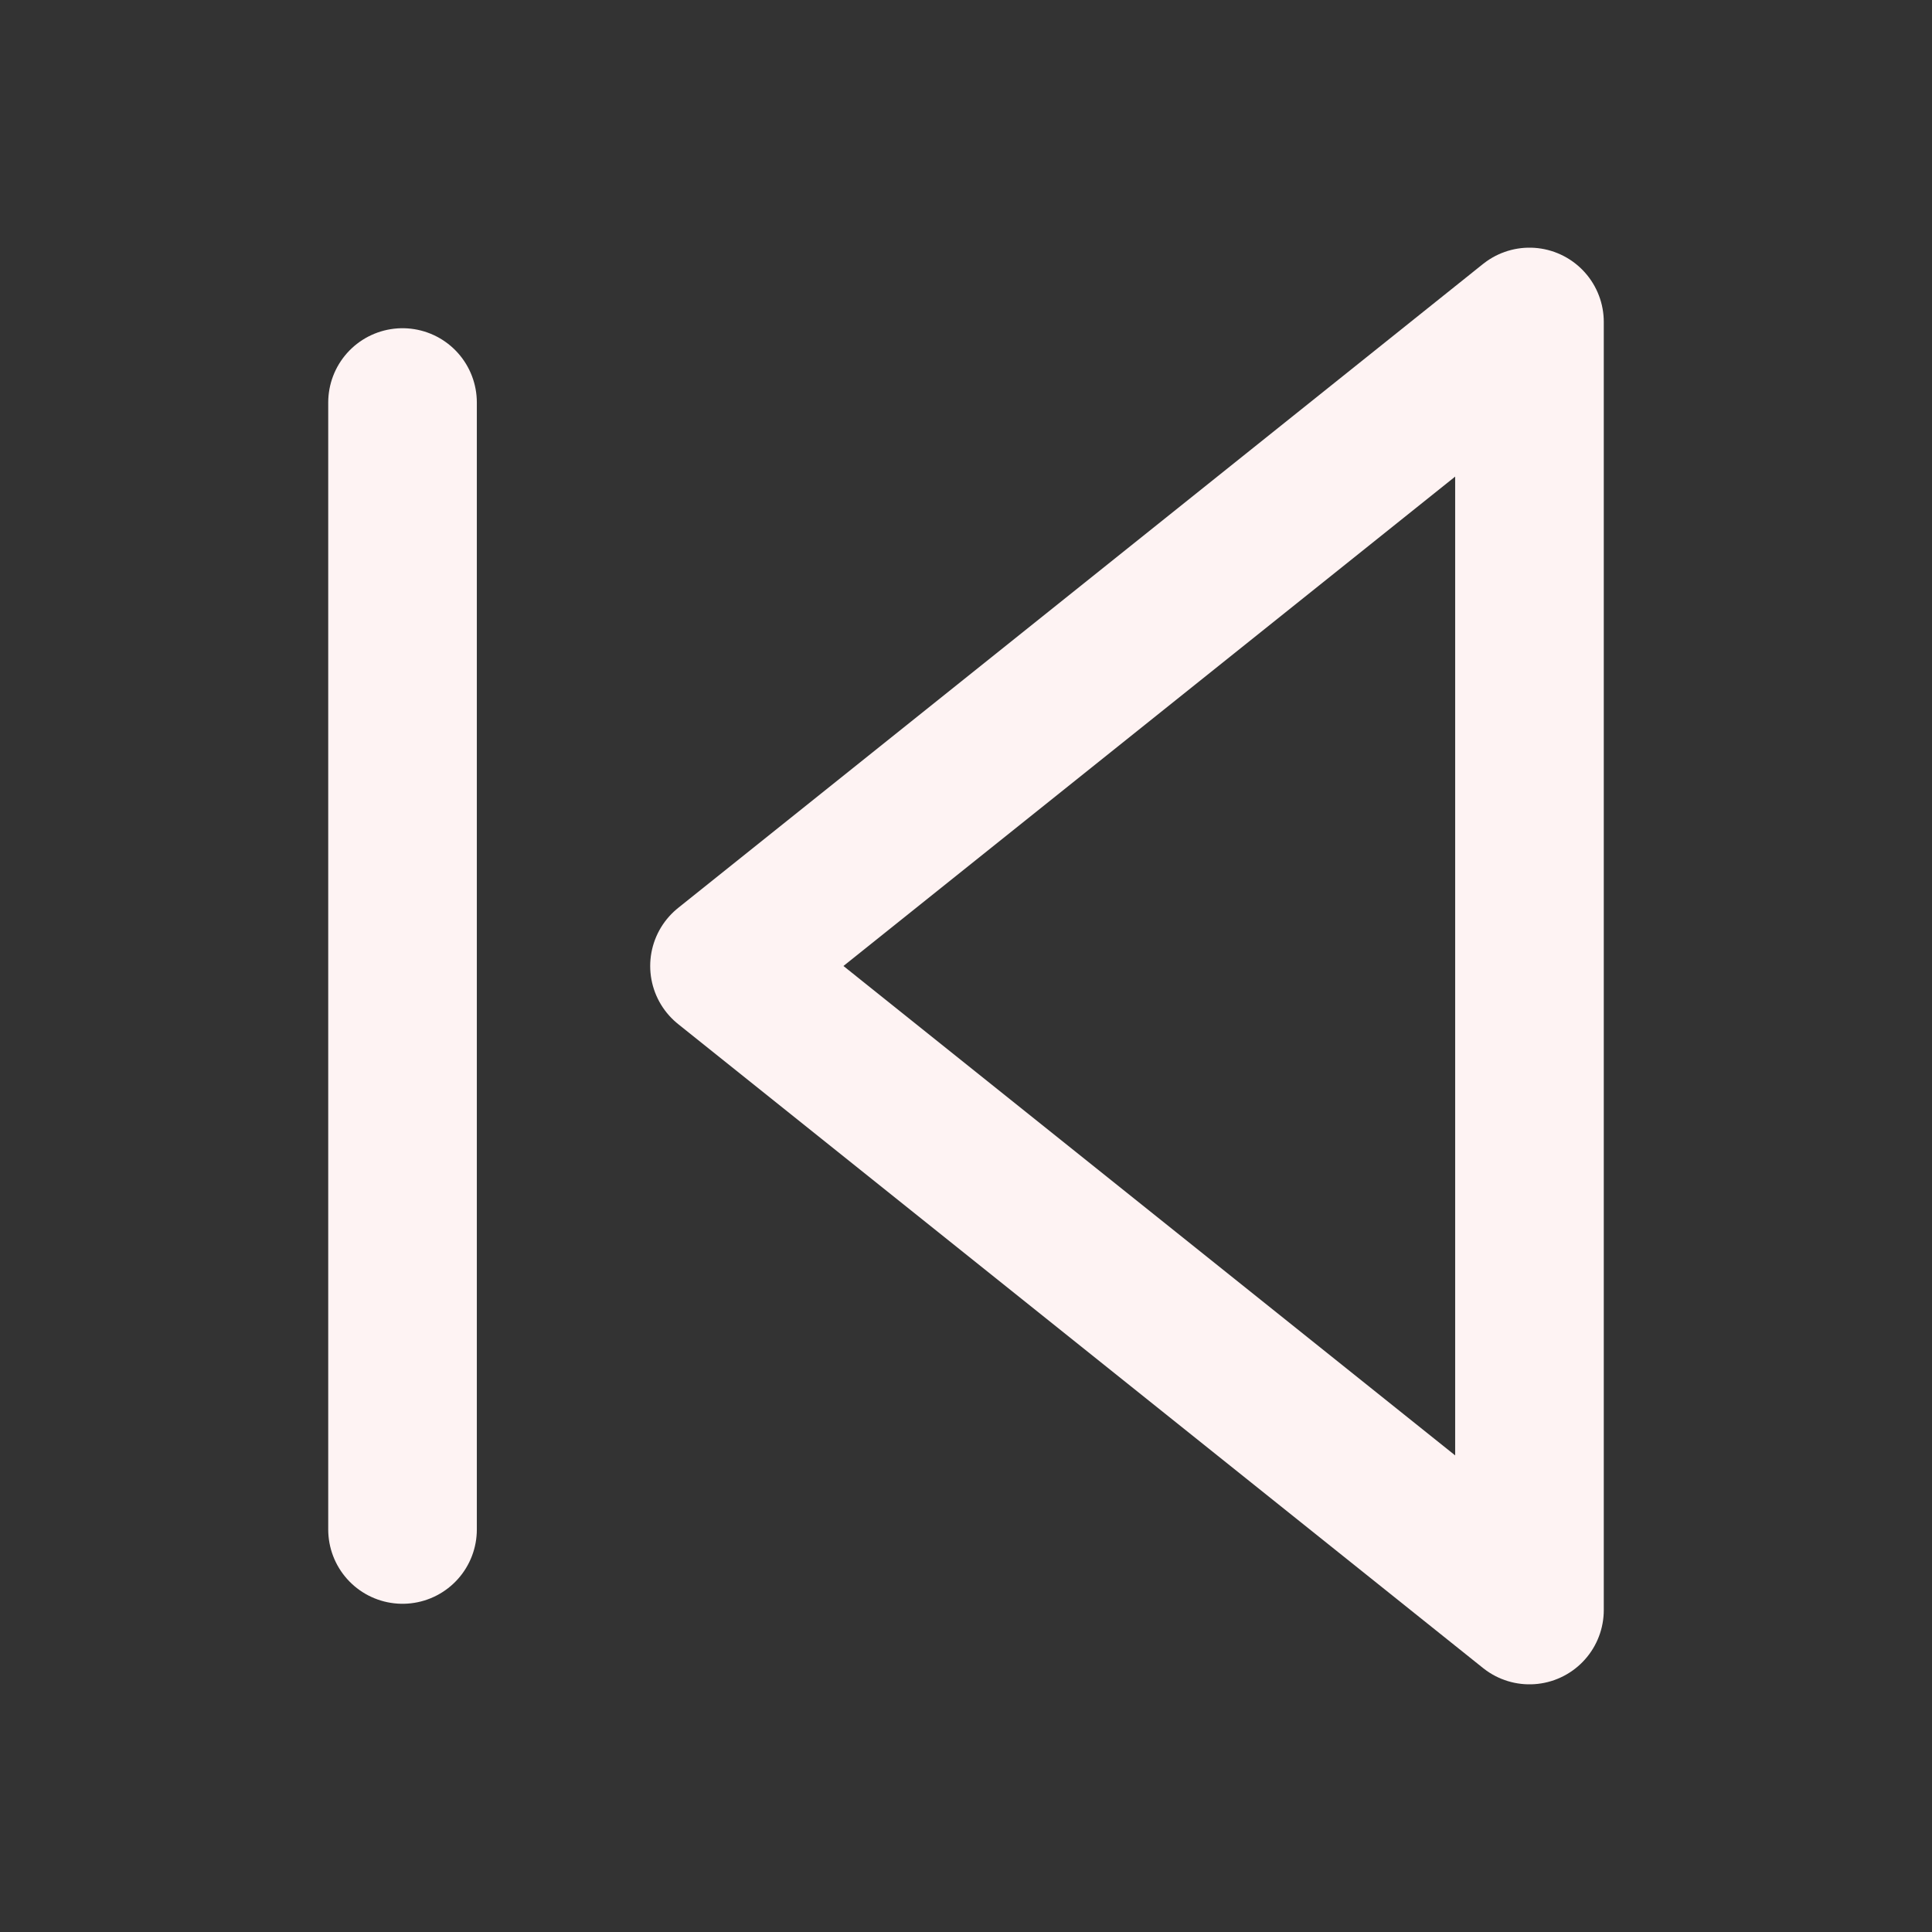 <svg width="26" height="26" viewBox="0 0 26 26" fill="none" xmlns="http://www.w3.org/2000/svg">
<rect x="0" y="0" width="26" height="26" fill="#333333" stroke="none"/>
<path d="M20.583 21.667L9.75 13L20.583 4.333V21.667Z" stroke="#FEF3F3" stroke-width="2" stroke-linecap="round" stroke-linejoin="round"/>
<path d="M5.417 20.583V5.417" stroke="#FEF3F3" stroke-width="2" stroke-linecap="round" stroke-linejoin="round"/>
</svg>
